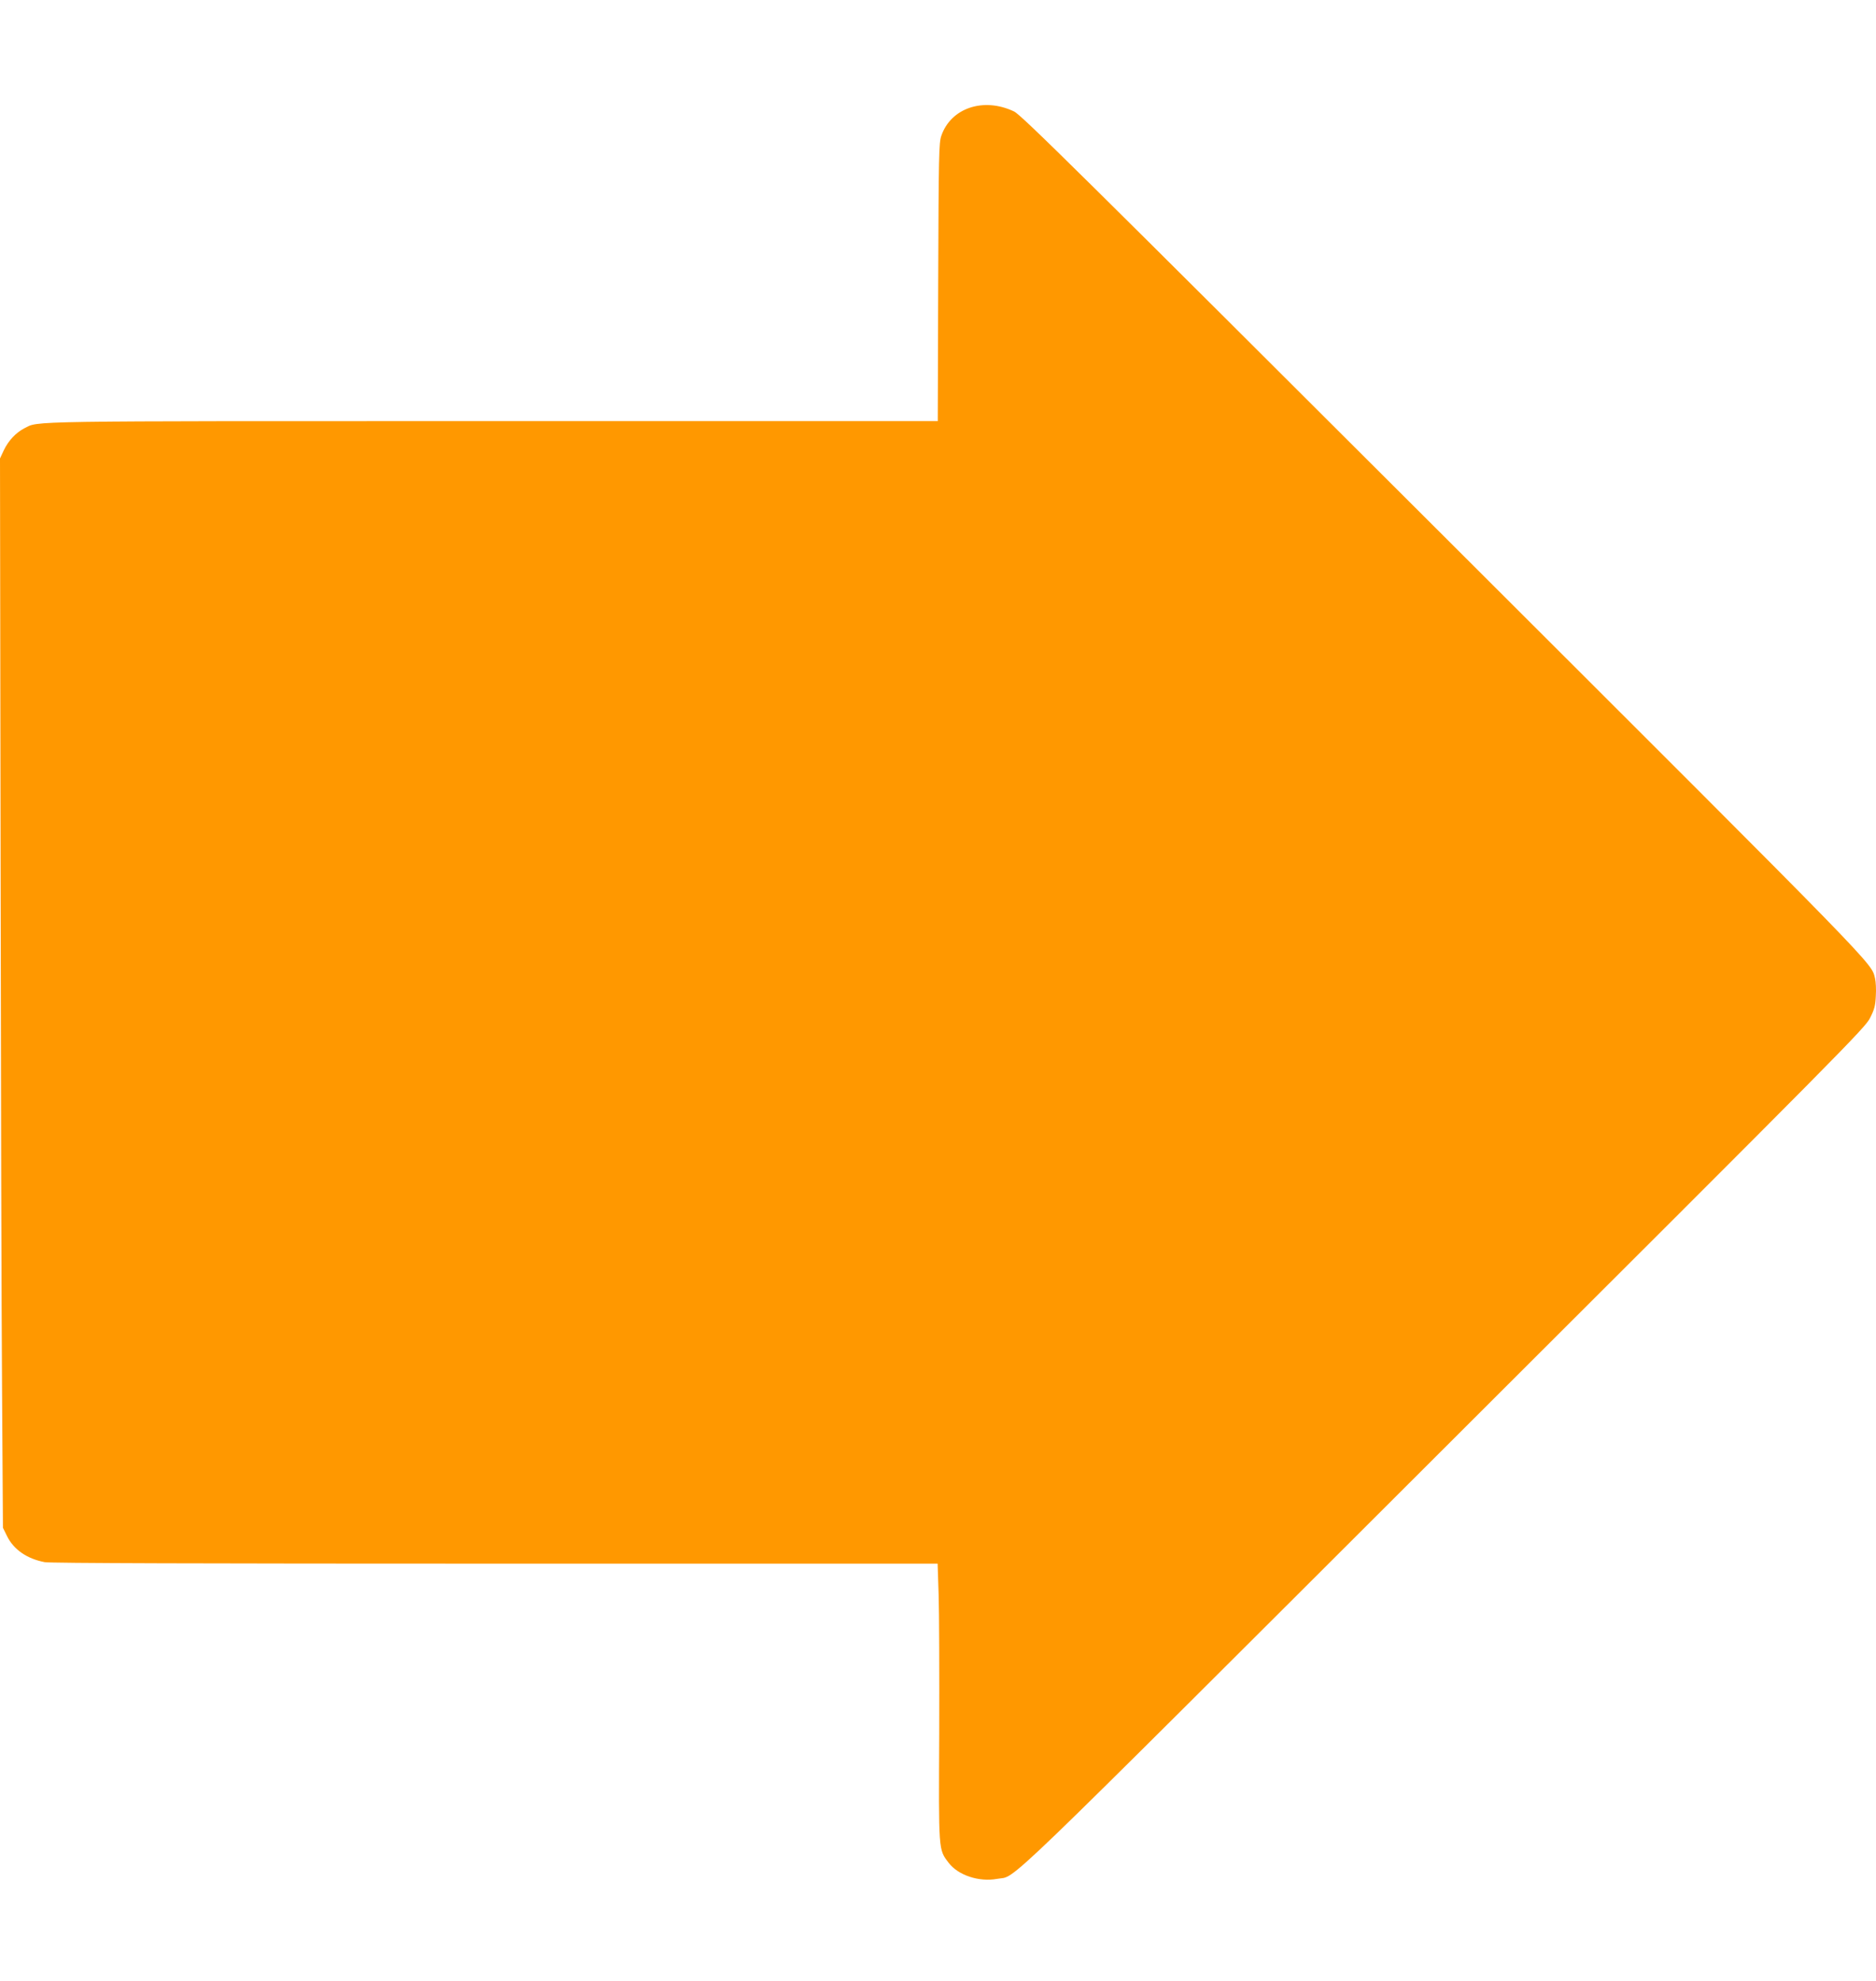 <?xml version="1.0" encoding="UTF-8"?>
<!-- Generated by Pixelmator Pro 3.5.7 -->
<svg width="500" height="528" viewBox="0 0 500 528" xmlns="http://www.w3.org/2000/svg">
    <g id="g1">
        <path id="path1" fill="#ff9800" stroke="none" d="M 499.758 260.829 C 498.624 256.417 502.611 260.517 384.718 142.808 C 287.229 45.478 272.179 30.604 270.264 29.706 C 262.133 25.84 253.416 28.769 250.876 36.225 C 250.25 38.099 250.172 41.106 250.055 75.267 L 249.938 112.238 L 131.614 112.238 C 4.534 112.238 10.437 112.16 6.489 114.152 C 4.222 115.323 2.228 117.47 1.016 120.008 L -0 122.194 L 0.156 227.8 C 0.234 285.893 0.391 349.999 0.547 370.3 L 0.782 407.194 L 1.876 409.42 C 3.635 413.011 7.192 415.471 11.922 416.369 C 13.29 416.642 54.334 416.759 131.927 416.759 L 249.898 416.759 L 250.172 425.075 C 250.328 429.604 250.368 446.196 250.328 461.852 C 250.172 493.592 250.094 492.89 252.83 496.481 C 255.332 499.8 260.922 501.674 265.769 500.776 C 271.28 499.722 262.681 508.037 384.757 386.151 C 491.862 279.256 497.139 273.947 498.429 271.292 C 499.601 268.989 499.836 268.013 499.953 265.436 C 500.07 263.718 499.953 261.688 499.758 260.829 Z"/>
    </g>
</svg>
